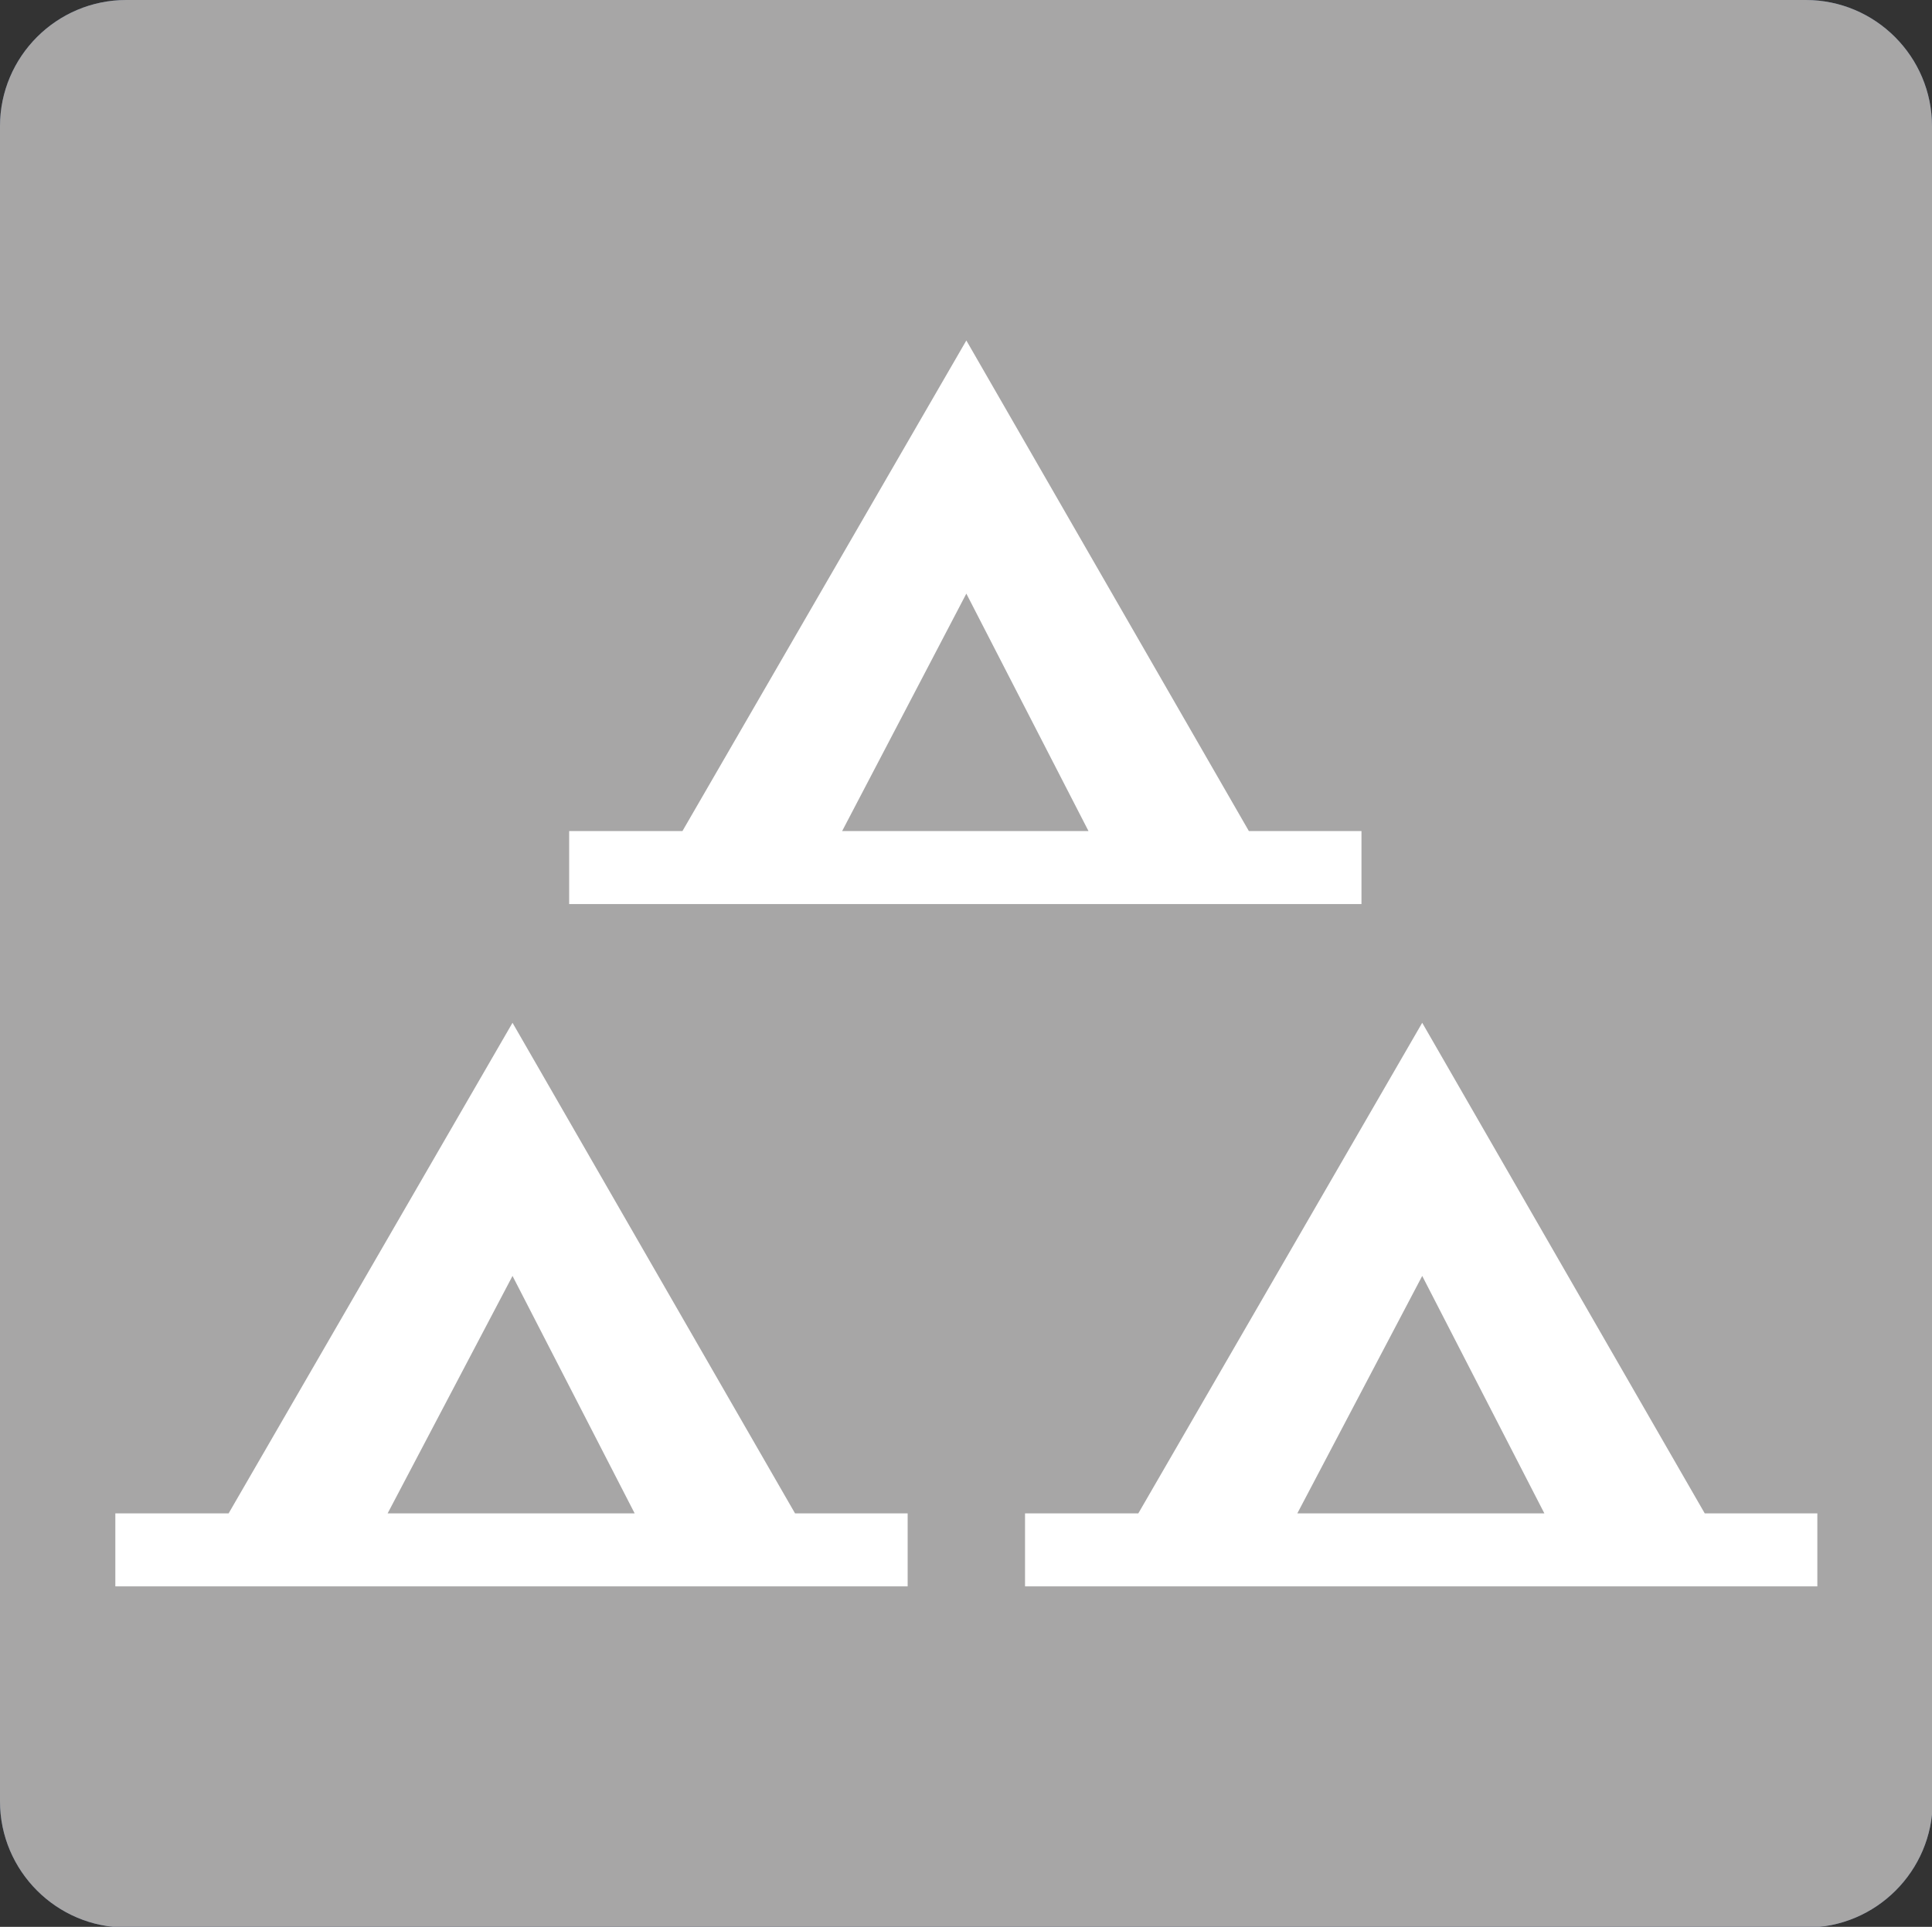 <?xml version="1.0" encoding="utf-8"?>
<!-- Generator: Adobe Illustrator 22.1.0, SVG Export Plug-In . SVG Version: 6.00 Build 0)  -->
<svg version="1.1" id="Group_Camping" xmlns="http://www.w3.org/2000/svg" xmlns:xlink="http://www.w3.org/1999/xlink" x="0px"
	 y="0px" viewBox="0 0 283.1 282.4" style="enable-background:new 0 0 283.1 282.4;" xml:space="preserve">
<rect x="0" y="0" width="283.1" height="282.4" fill="#333333" stroke="none"/>
<style type="text/css">
	.st0{fill:#4E6086;}
	.st1{fill:#A7A6A6;}
	.st2{fill:#FFFFFF;}
</style>
<g>
	<path class="st0" d="M283.1,18.5c0-10.2-8.3-18.5-18.5-18.5H18.5C8.3,0,0,8.3,0,18.5V264c0,10.2,8.3,18.5,18.5,18.5h246.2
		c10.2,0,18.5-8.3,18.5-18.5V18.5z"/>
	<path class="st1" d="M283.1,18.5c0-10.2-8.3-18.5-18.5-18.5H18.5C8.3,0,0,8.3,0,18.5V264c0,10.2,8.3,18.5,18.5,18.5h246.2
		c10.2,0,18.5-8.3,18.5-18.5V18.5z"/>
</g>
<g>
	<g>
		<g>
			<polygon class="st2" points="16.9,232.5 133,232.5 133,221.8 116.5,221.8 75.1,149.9 33.5,221.8 16.9,221.8 			"/>
			<polygon class="st1" points="75.1,187 56.8,221.8 93,221.8 			"/>
		</g>
		<g>
			<polygon class="st2" points="150.2,232.5 266.3,232.5 266.3,221.8 249.8,221.8 208.4,149.9 166.8,221.8 150.2,221.8 			"/>
			<polygon class="st1" points="208.4,187 190.1,221.8 226.3,221.8 			"/>
		</g>
		<g>
			<polygon class="st2" points="83.4,132.5 199.5,132.5 199.5,121.8 183,121.8 141.6,49.9 100,121.8 83.4,121.8 			"/>
			<polygon class="st1" points="141.6,87 123.4,121.8 159.5,121.8 			"/>
		</g>
	</g>
</g>
</svg>
